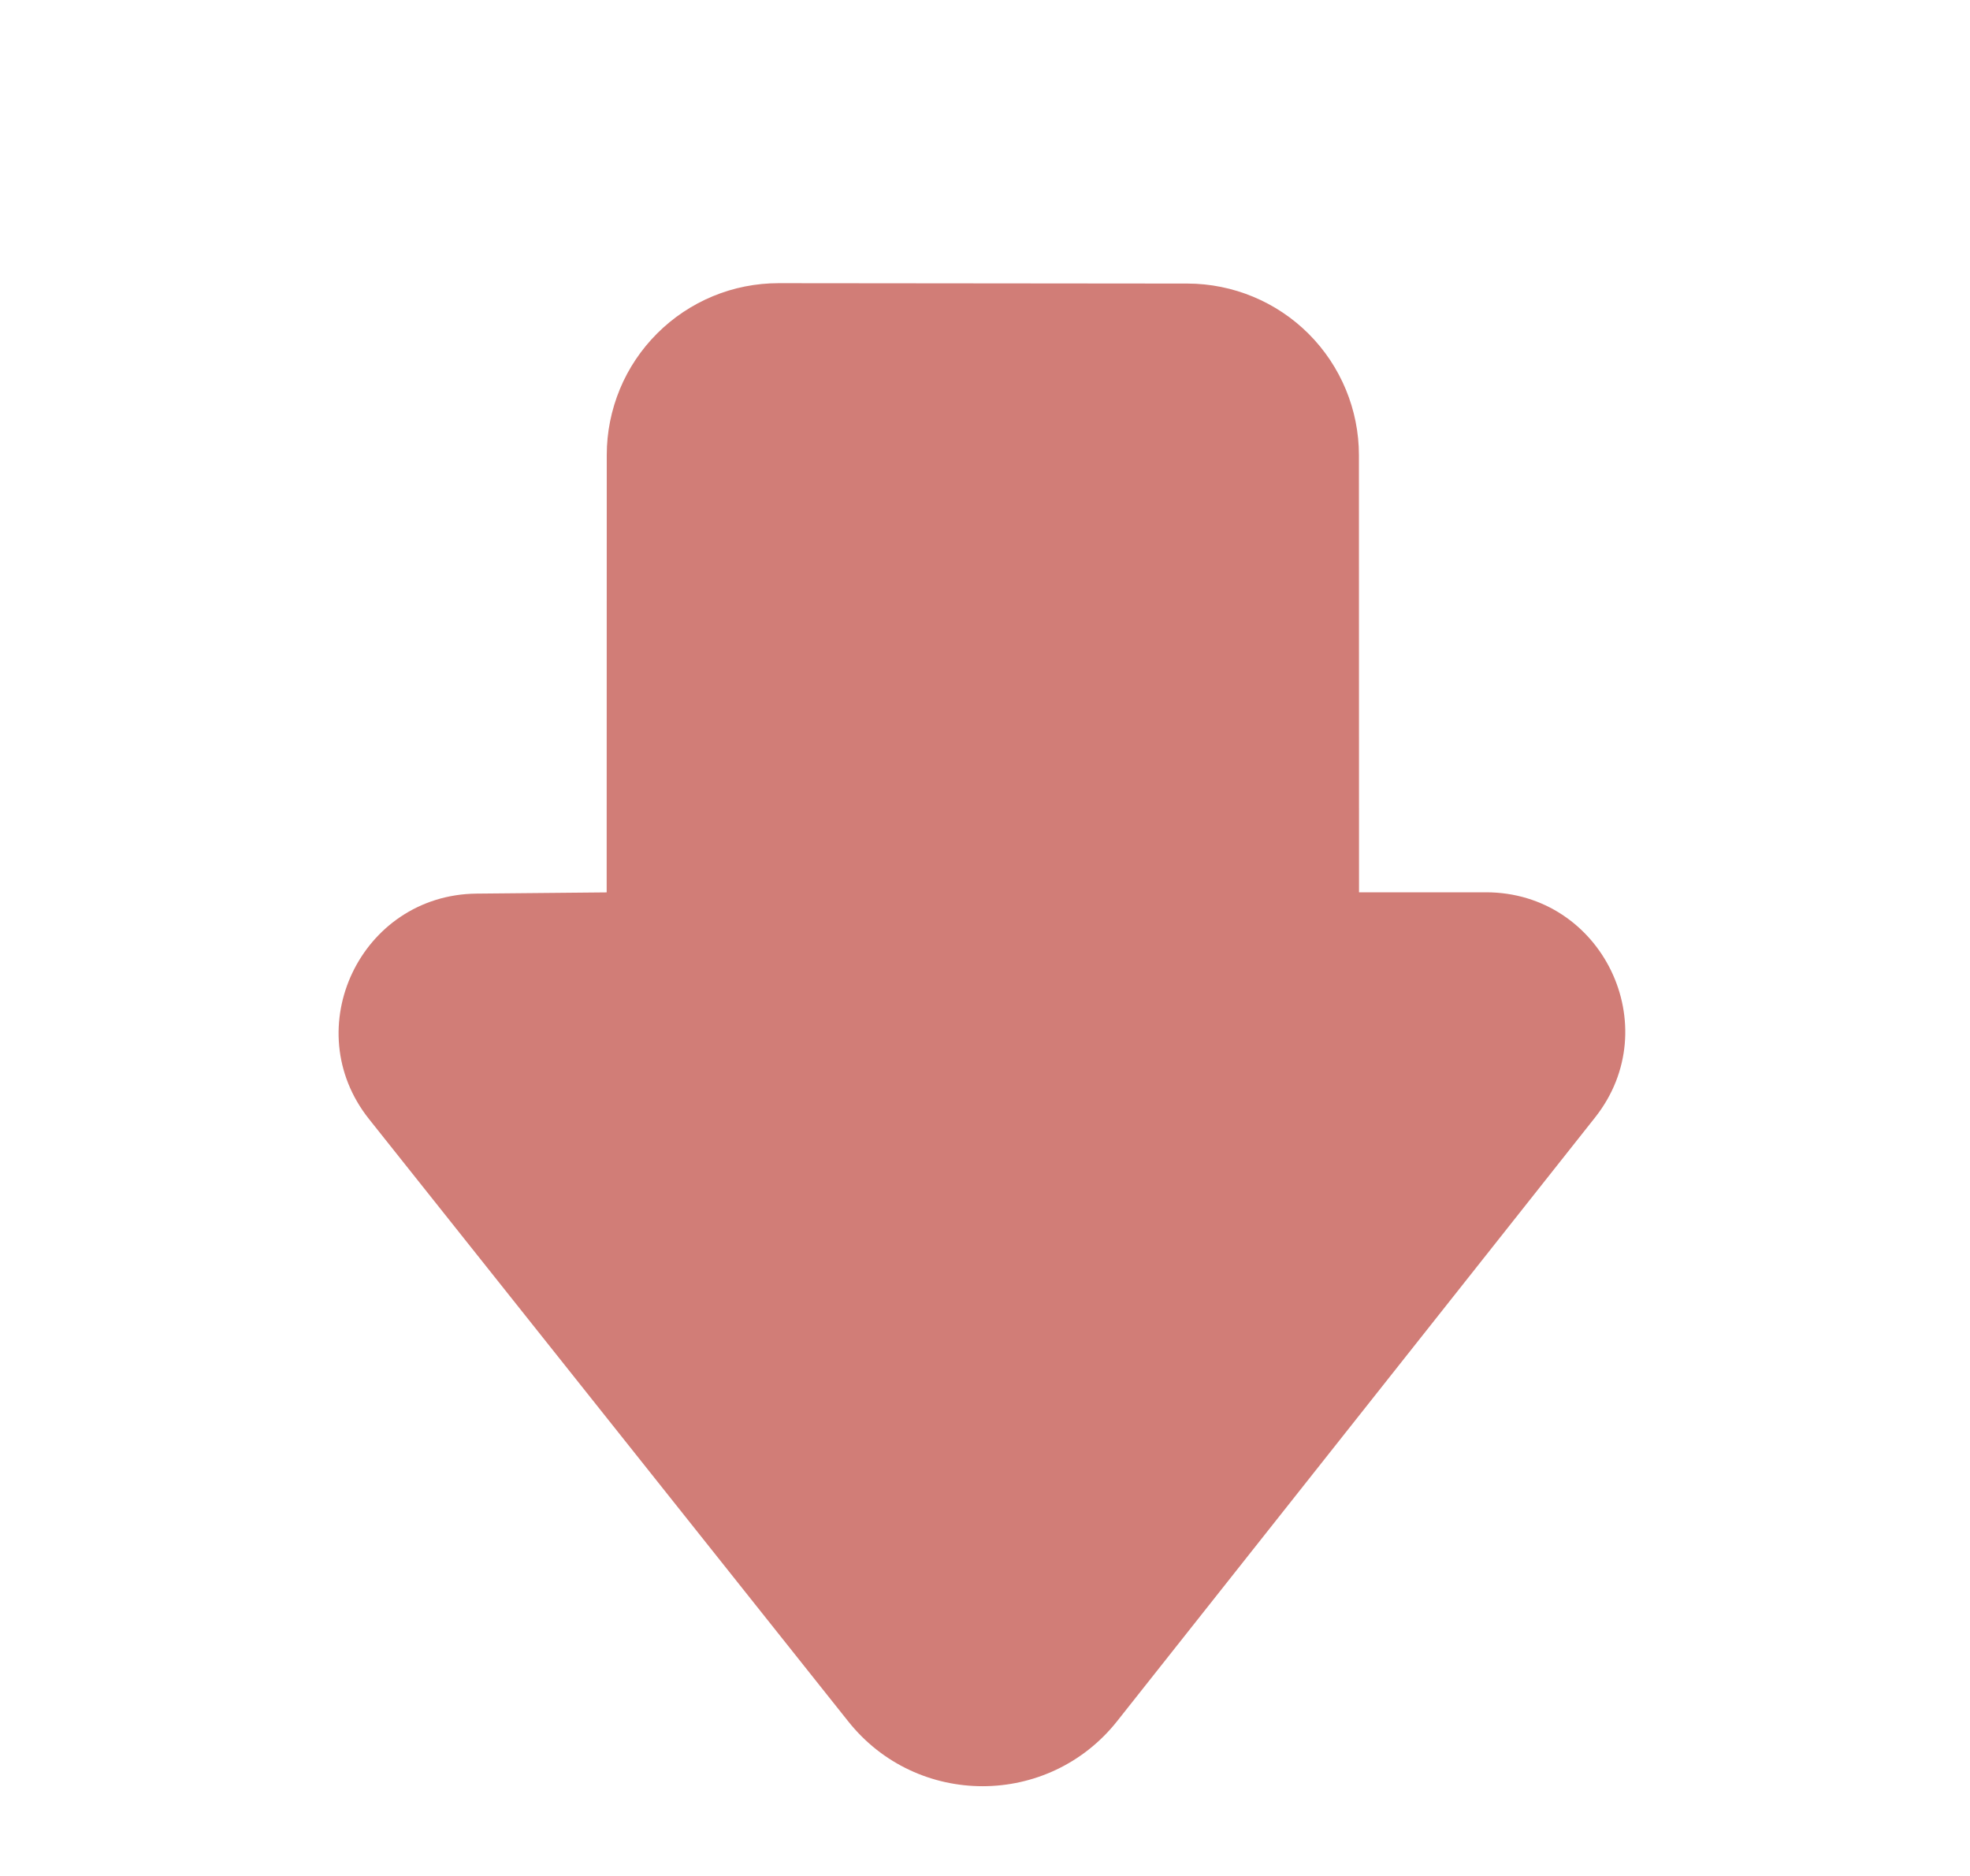<svg xmlns="http://www.w3.org/2000/svg" width="21" height="20" viewBox="0 0 21 20" fill="none"><path xmlns="http://www.w3.org/2000/svg" d="M 11.909 18.349 C 11.177 19.273 9.776 19.275 9.042 18.352 L 3.934 11.931 C 3.166 10.966 3.846 9.54 5.079 9.527 L 6.467 9.514 L 6.468 4.849 C 6.468 4.609 6.516 4.371 6.608 4.148 C 6.7 3.926 6.835 3.725 7.005 3.555 C 7.175 3.385 7.377 3.25 7.599 3.158 C 7.821 3.066 8.059 3.019 8.3 3.019 L 12.658 3.023 C 13.143 3.024 13.608 3.217 13.951 3.56 C 14.293 3.903 14.486 4.368 14.486 4.853 L 14.487 9.513 L 15.842 9.513 C 17.08 9.514 17.771 10.944 17.003 11.914 L 11.909 18.349 Z" fill="#d17d77" transform="matrix(1, 0, 0, 1, -4.440892098500626e-16, 0)"/></svg>